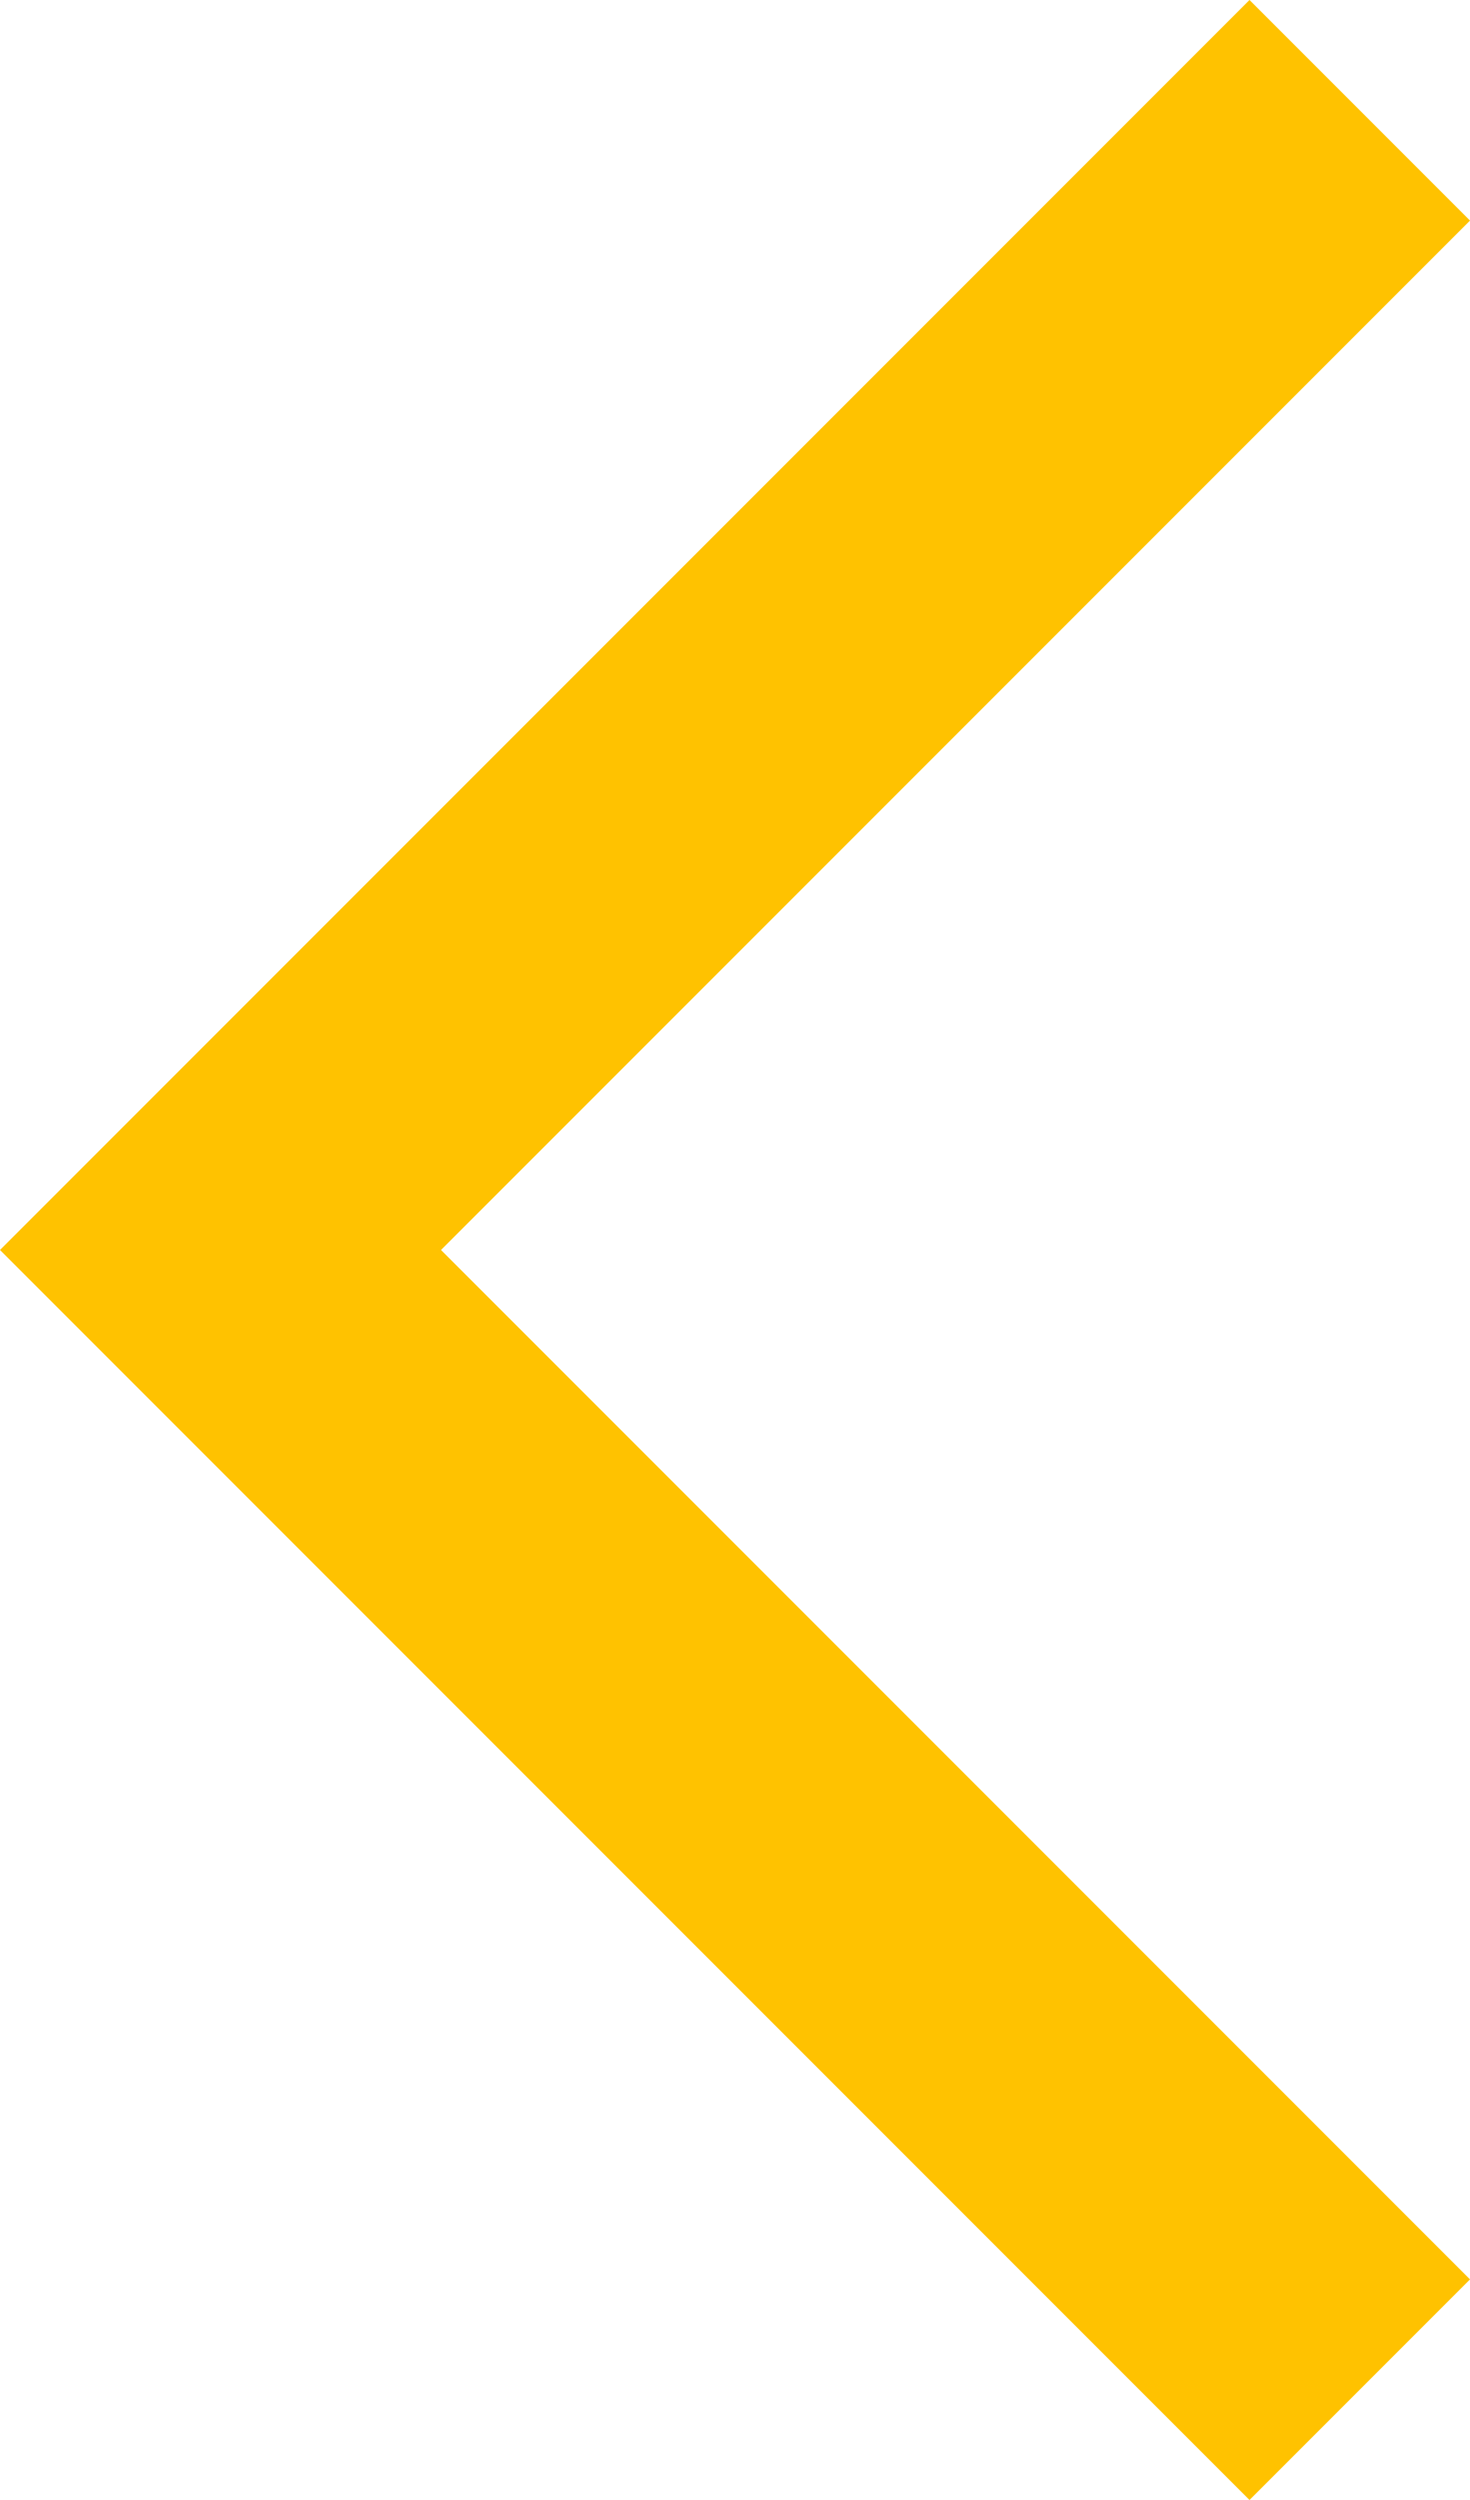 <?xml version="1.0" encoding="utf-8"?>
<!-- Generator: Adobe Illustrator 25.0.0, SVG Export Plug-In . SVG Version: 6.00 Build 0)  -->
<svg version="1.1" id="Layer_1" xmlns="http://www.w3.org/2000/svg" xmlns:xlink="http://www.w3.org/1999/xlink" x="0px" y="0px"
	 viewBox="0 0 14 23.8" style="enable-background:new 0 0 14 23.8;" xml:space="preserve">
<style type="text/css">
	.st0{fill-rule:evenodd;clip-rule:evenodd;fill:#FFC200;}
</style>
<polygon class="st0" points="11.9,23.8 0,11.9 11.9,0 14,2.1 4.2,11.9 14,21.7 "/>
</svg>
